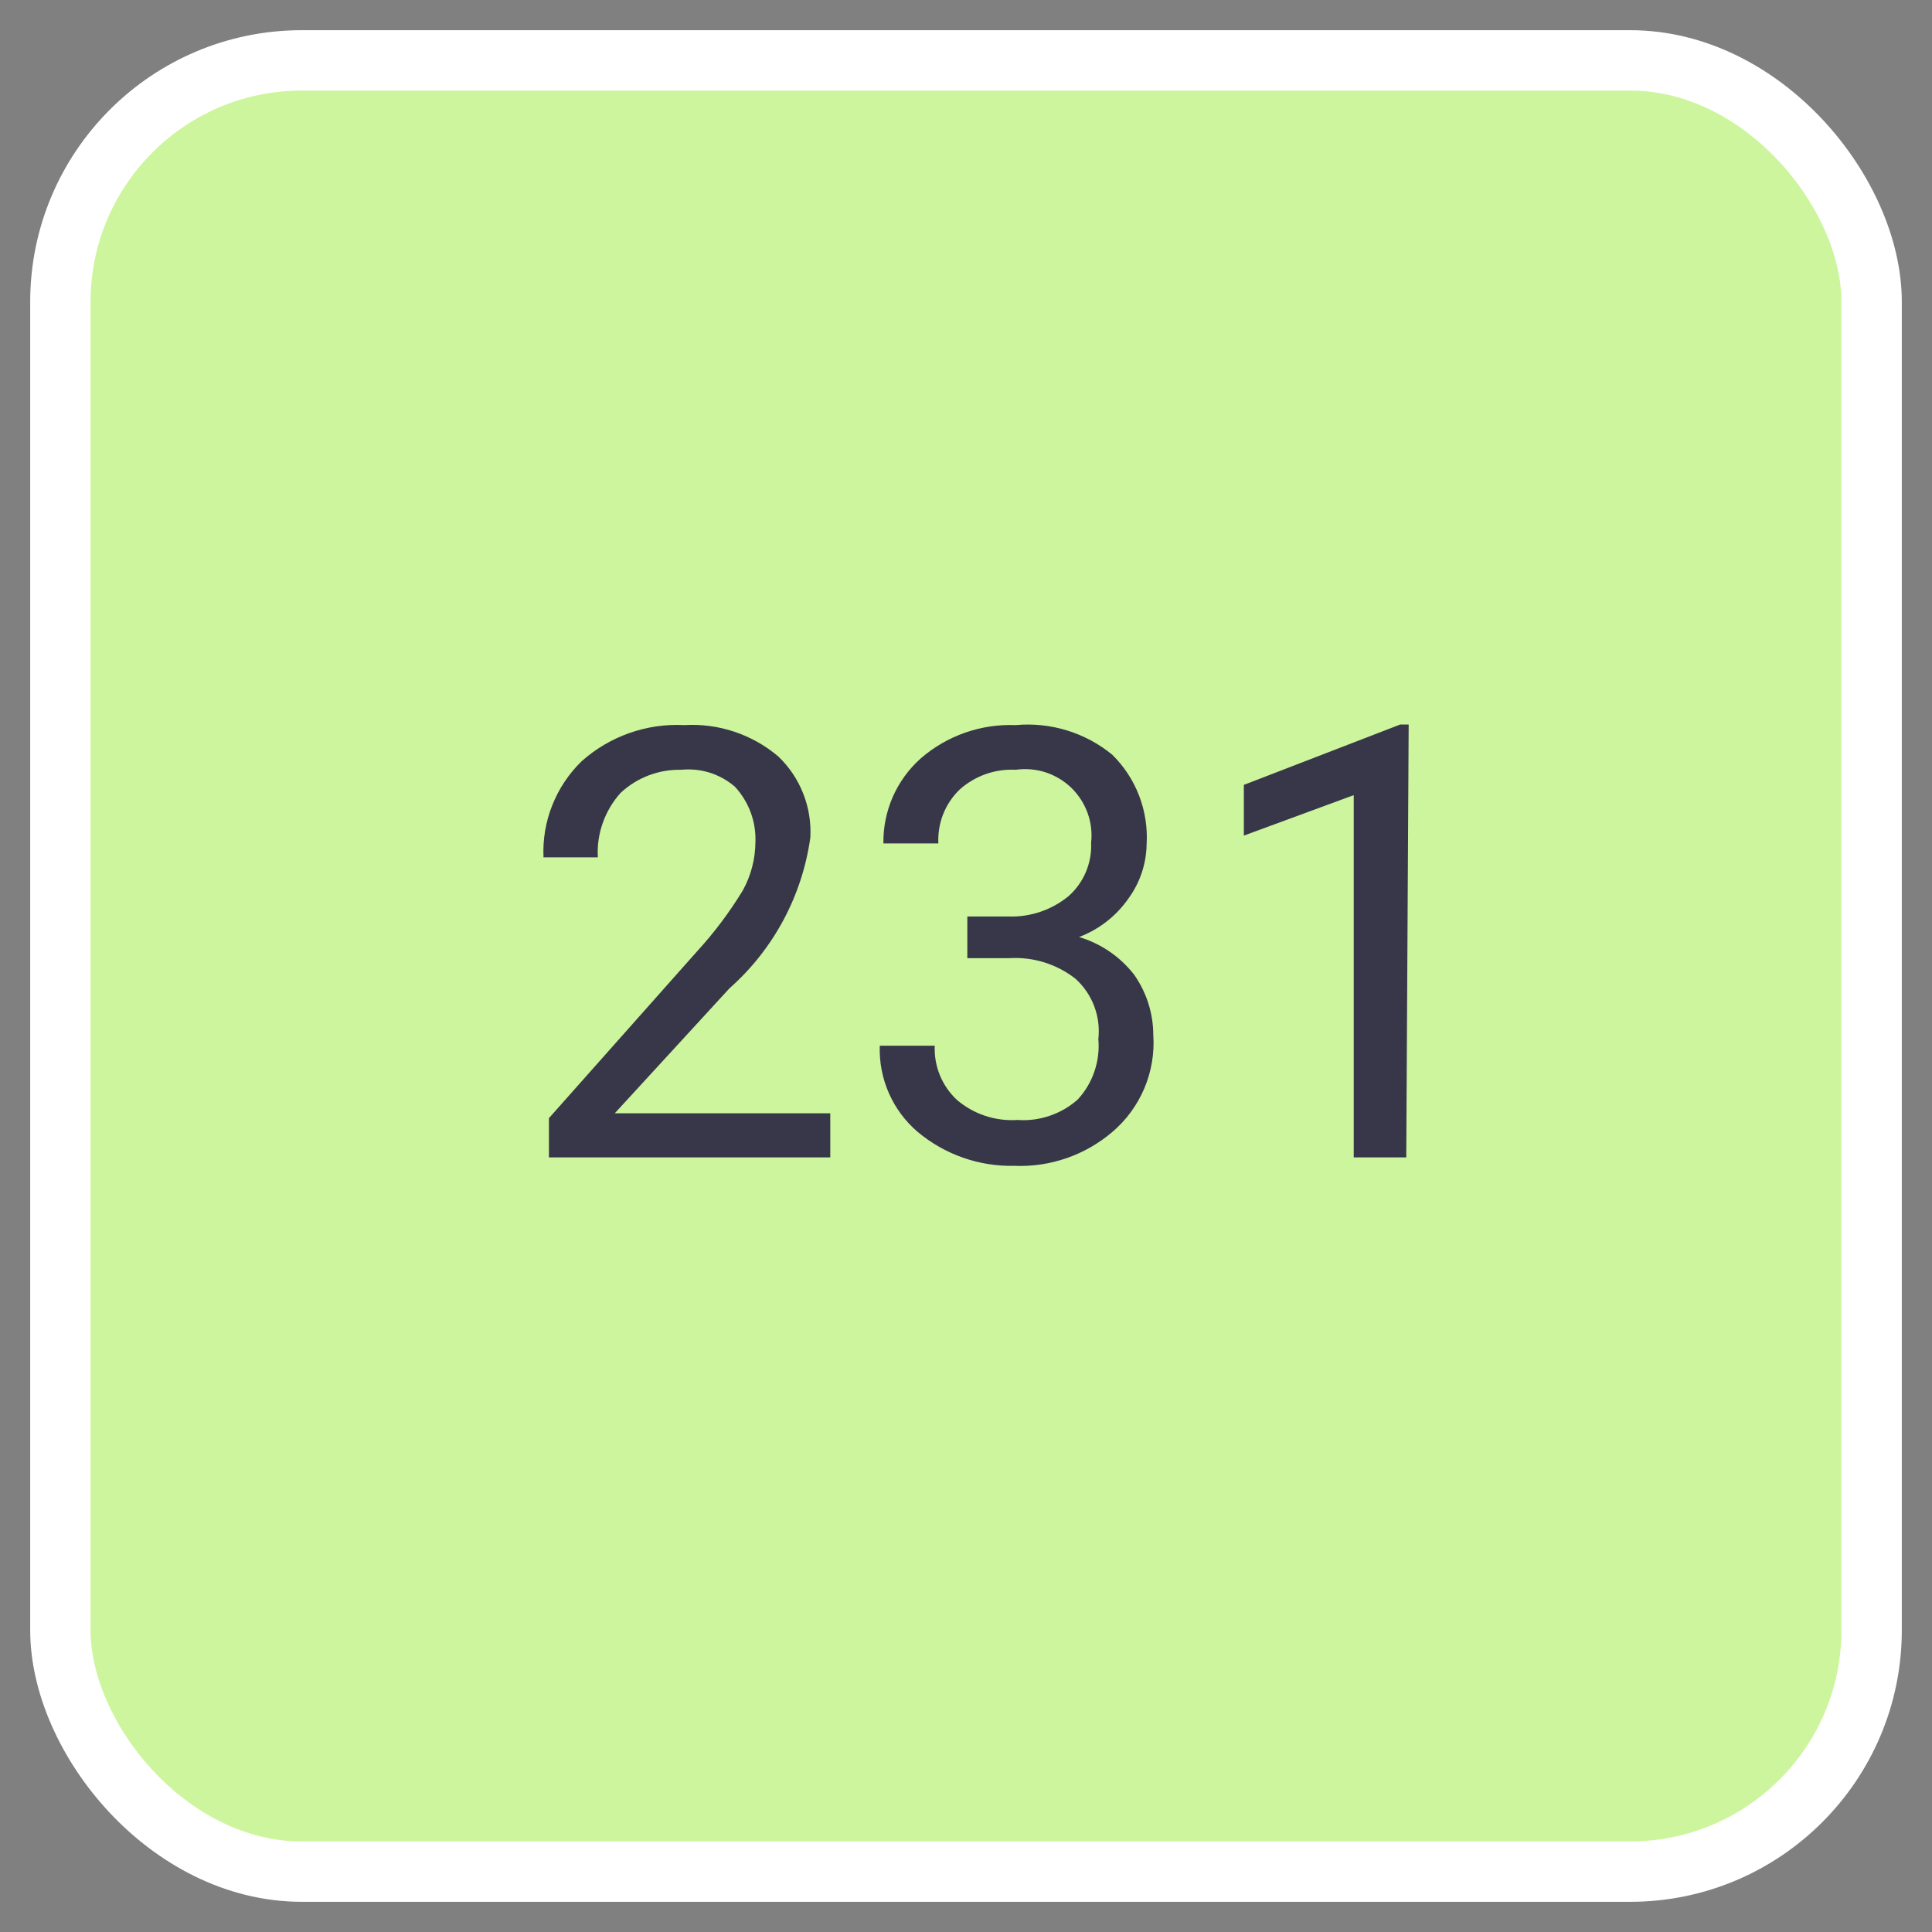 <svg width="32" height="32" viewBox="0 0 32 32" fill="none" xmlns="http://www.w3.org/2000/svg">
<rect x="0" y="0" width="32" height="32" fill="#808080" stroke="none"/>
<rect x="1" y="1" width="30" height="30" rx="4" fill="#CDF59D"/>
<path d="M13.752 19.17H9.092V18.52L11.552 15.75C11.834 15.442 12.085 15.107 12.302 14.75C12.438 14.505 12.51 14.23 12.512 13.95C12.519 13.782 12.492 13.614 12.434 13.456C12.375 13.298 12.286 13.153 12.172 13.03C12.05 12.925 11.909 12.847 11.756 12.798C11.603 12.75 11.442 12.734 11.282 12.75C10.912 12.742 10.553 12.878 10.282 13.13C10.151 13.274 10.05 13.443 9.985 13.627C9.919 13.81 9.891 14.005 9.902 14.2H9.002C8.989 13.905 9.038 13.612 9.147 13.338C9.256 13.064 9.421 12.816 9.632 12.61C10.098 12.194 10.709 11.978 11.332 12.01C11.9 11.976 12.458 12.162 12.892 12.53C13.072 12.702 13.212 12.911 13.303 13.142C13.395 13.373 13.435 13.622 13.422 13.87C13.288 14.836 12.813 15.723 12.082 16.37L10.182 18.44H13.752V19.17Z" fill="#373749"/>
<path d="M16.022 15.18H16.702C17.066 15.193 17.421 15.072 17.702 14.84C17.825 14.73 17.922 14.594 17.986 14.442C18.05 14.29 18.08 14.125 18.072 13.96C18.091 13.793 18.071 13.624 18.014 13.466C17.957 13.308 17.864 13.165 17.744 13.048C17.623 12.932 17.477 12.844 17.318 12.792C17.158 12.741 16.988 12.726 16.822 12.75C16.481 12.732 16.146 12.851 15.892 13.08C15.774 13.195 15.681 13.334 15.621 13.487C15.561 13.641 15.534 13.805 15.542 13.97H14.632C14.628 13.704 14.681 13.441 14.788 13.197C14.895 12.954 15.053 12.737 15.252 12.56C15.686 12.184 16.248 11.987 16.822 12.01C17.399 11.957 17.974 12.133 18.422 12.5C18.617 12.692 18.769 12.923 18.867 13.178C18.965 13.434 19.008 13.707 18.992 13.98C18.987 14.304 18.883 14.618 18.692 14.88C18.49 15.171 18.204 15.395 17.872 15.52C18.232 15.627 18.55 15.844 18.782 16.14C18.989 16.433 19.101 16.782 19.102 17.14C19.123 17.443 19.072 17.746 18.954 18.026C18.835 18.306 18.654 18.554 18.422 18.75C17.972 19.134 17.393 19.334 16.802 19.31C16.218 19.323 15.65 19.124 15.202 18.75C14.996 18.575 14.832 18.355 14.723 18.107C14.614 17.86 14.562 17.59 14.572 17.32H15.482C15.475 17.488 15.504 17.655 15.568 17.811C15.632 17.966 15.729 18.106 15.852 18.22C16.13 18.456 16.488 18.574 16.852 18.55C17.033 18.563 17.215 18.54 17.386 18.481C17.558 18.423 17.716 18.331 17.852 18.21C17.975 18.076 18.069 17.918 18.127 17.746C18.186 17.574 18.208 17.391 18.192 17.21C18.213 17.025 18.189 16.838 18.123 16.664C18.057 16.49 17.95 16.334 17.812 16.21C17.502 15.968 17.115 15.847 16.722 15.87H16.022V15.18Z" fill="#373749"/>
<path d="M23.292 19.17H22.422V13.17L20.602 13.84V13L23.192 12H23.332L23.292 19.17Z" fill="#373749"/>
<rect x="1" y="1" width="30" height="30" rx="4" stroke="white" stroke-miterlimit="10"/>
</svg>
